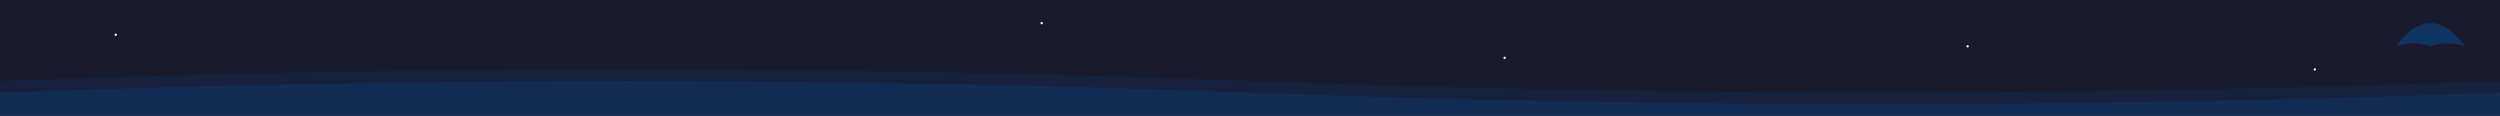 <svg xmlns="http://www.w3.org/2000/svg" viewBox="0 0 2160 100">
  <!-- Background -->
  <rect width="2160" height="100" fill="#1a1a2e"/>
  
  <!-- Stars -->
  <circle cx="100" cy="30" r="1" fill="#ffffff"/>
  <circle cx="500" cy="70" r="1" fill="#ffffff"/>
  <circle cx="900" cy="20" r="1" fill="#ffffff"/>
  <circle cx="1300" cy="50" r="1" fill="#ffffff"/>
  <circle cx="1700" cy="40" r="1" fill="#ffffff"/>
  <circle cx="2000" cy="60" r="1" fill="#ffffff"/>
  
  <!-- Moon -->
  <path d="M75 30 A 20 20 0 0 1 75 70 A 20 20 0 0 0 75 30" fill="#f0f0f0"/>
  
  <!-- Waves -->
  <path d="M0 70 Q540 50 1080 70 Q1620 90 2160 70 L2160 100 L0 100 Z" fill="#16213e"/>
  <path d="M0 80 Q540 60 1080 80 Q1620 100 2160 80 L2160 100 L0 100 Z" fill="#0f3460" opacity="0.6"/>
  
  <!-- Palm Tree Silhouette -->
  <path d="M2100 100 L2100 40 Q2085 35 2070 40 Q2100 0 2130 40 Q2115 35 2100 40" fill="#0f3460"/>
</svg>
